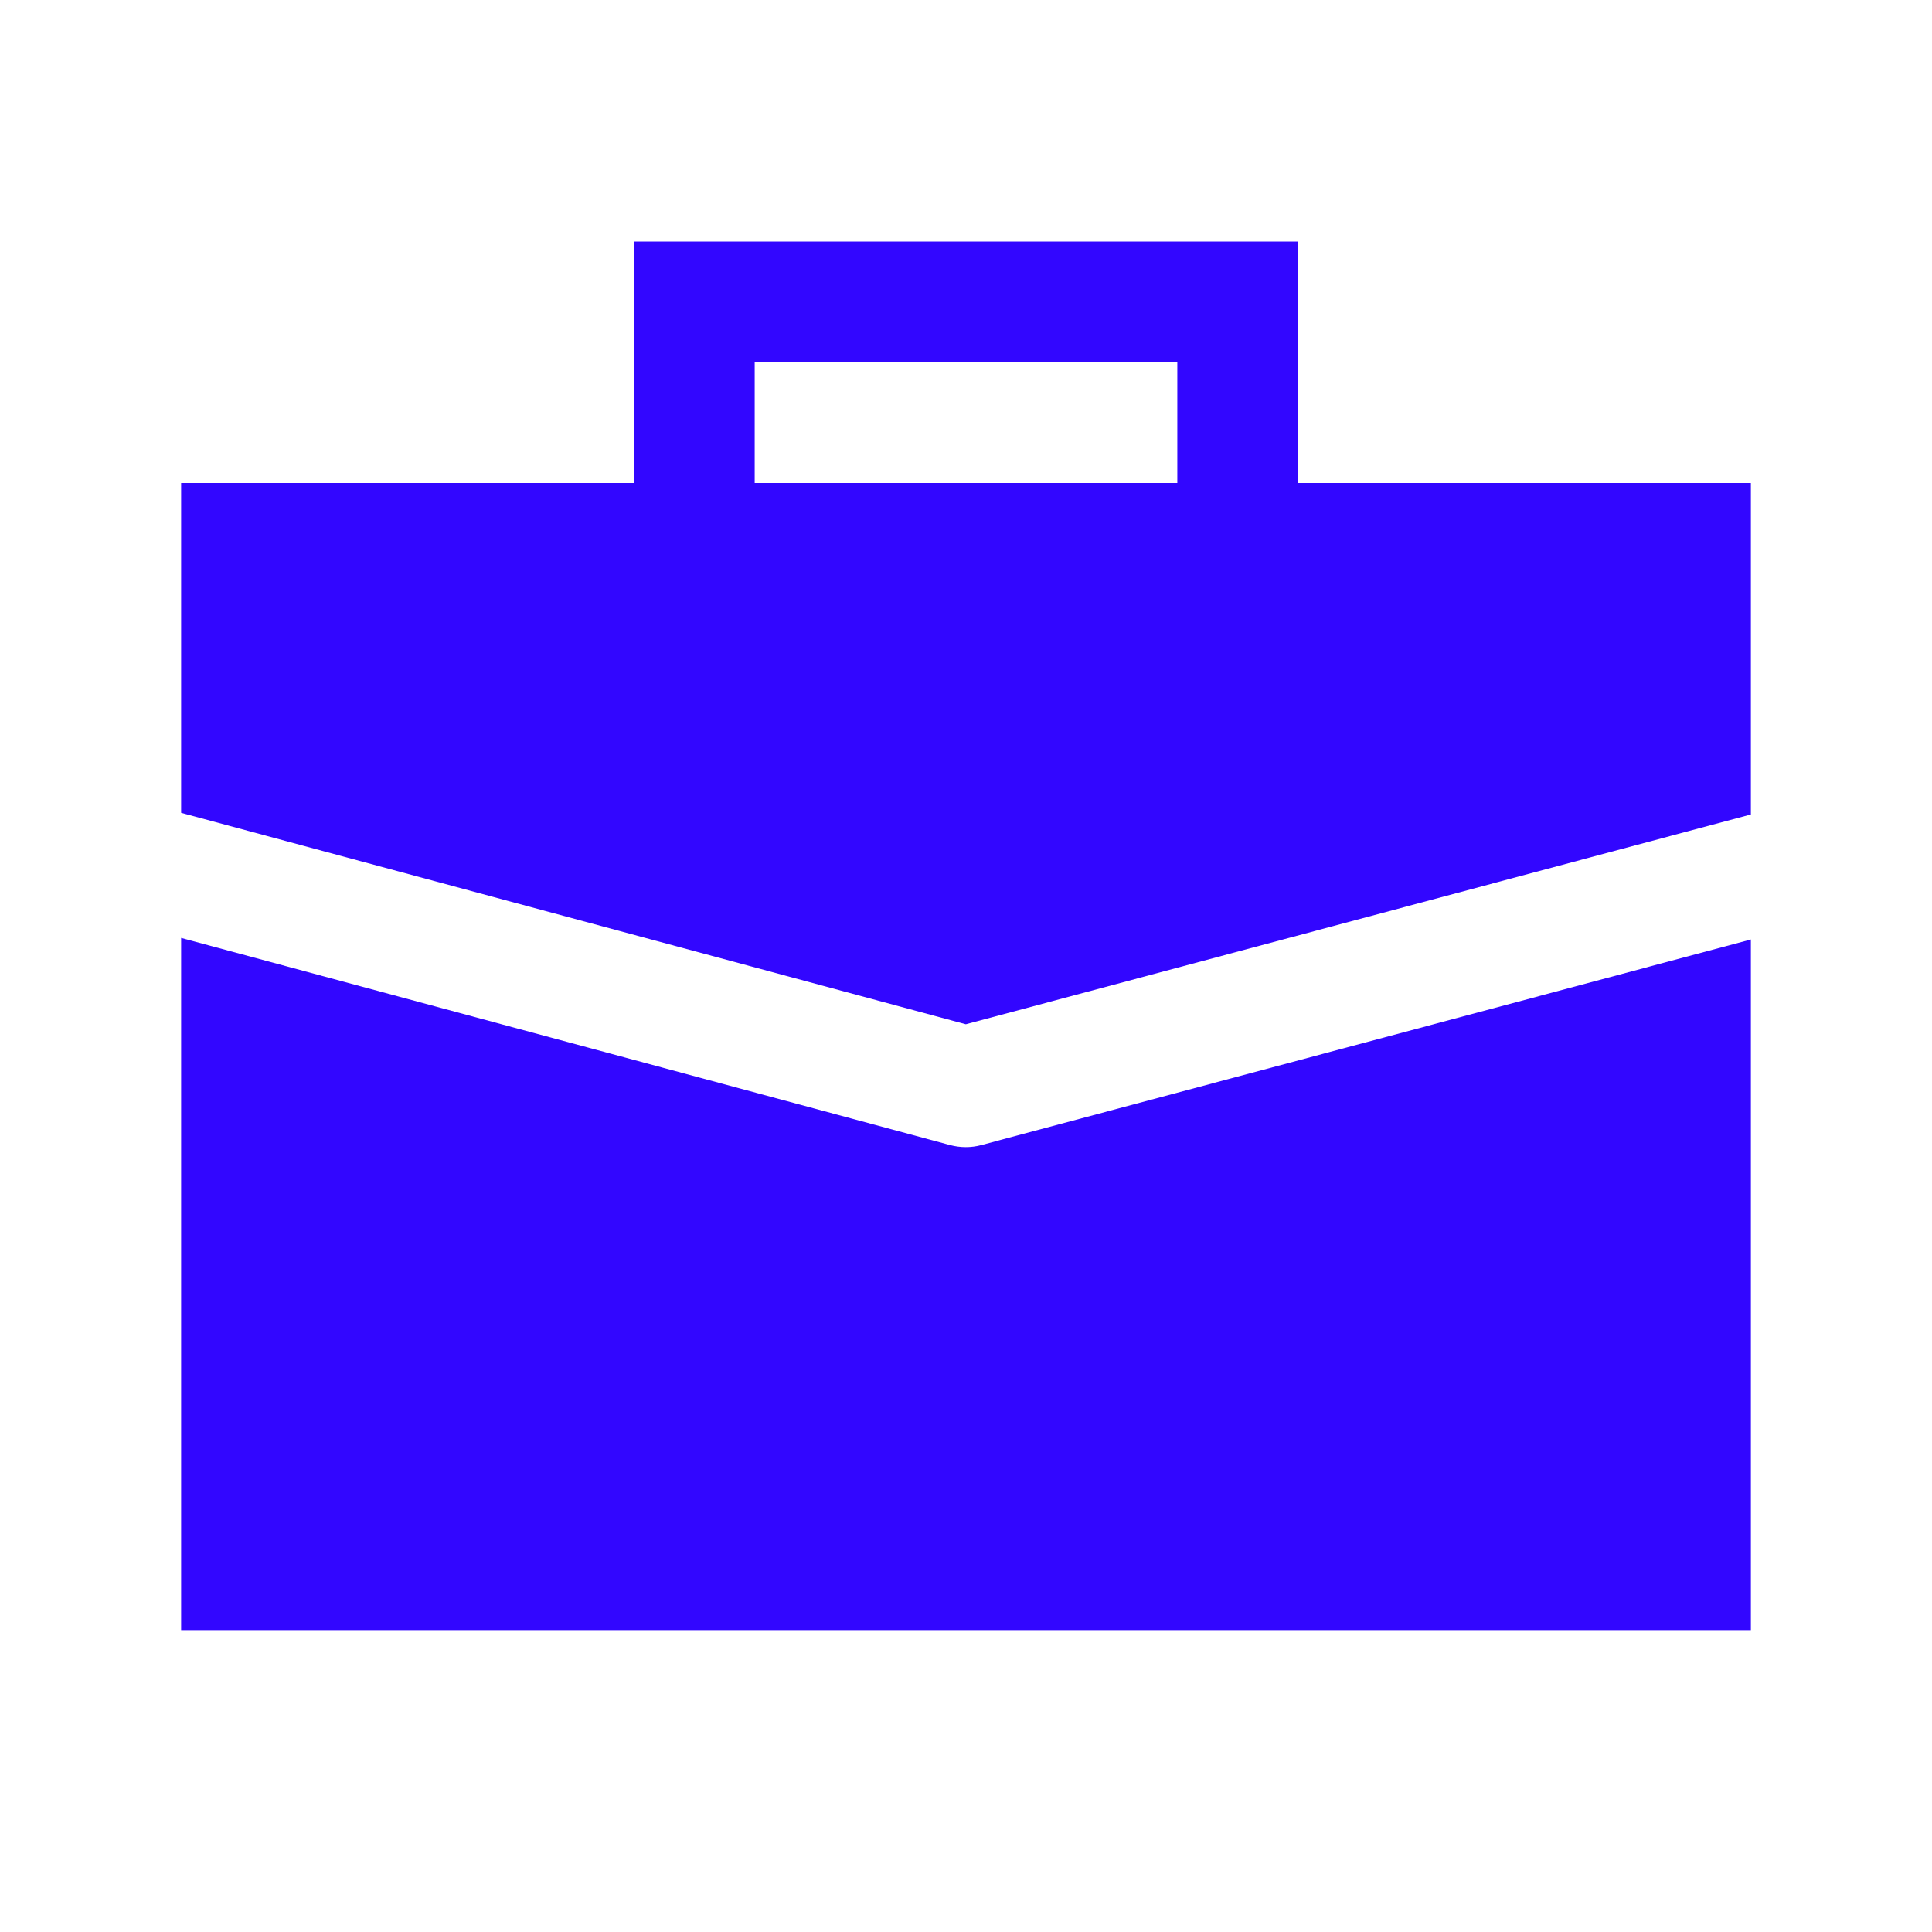 <?xml version="1.0" encoding="UTF-8"?>
<svg width="32px" height="32px" viewBox="0 0 32 32" version="1.1" xmlns="http://www.w3.org/2000/svg" xmlns:xlink="http://www.w3.org/1999/xlink">
    <title>icon-work-selected</title>
    <g id="icon-work-selected" stroke="none" stroke-width="1" fill="none" fill-rule="evenodd">
        <path d="M12.5,8 L19.5,8 L19.5,6 L12.5,6 L12.5,8 Z M21.5,8 L21.5,4 L10.5,4 L10.5,8 L3,8 L3,13.463 L15.997,16.965 L29,13.49 L29,8 L21.5,8 Z M15.996,19 C15.908,19 15.821,18.988 15.736,18.966 L3,15.535 L3,27 L29,27 L29,15.561 L16.254,18.966 C16.17,18.989 16.083,19 15.996,19 L15.996,19 Z" id="Fill-1" fill="#3206FF"></path>
    </g>
</svg>